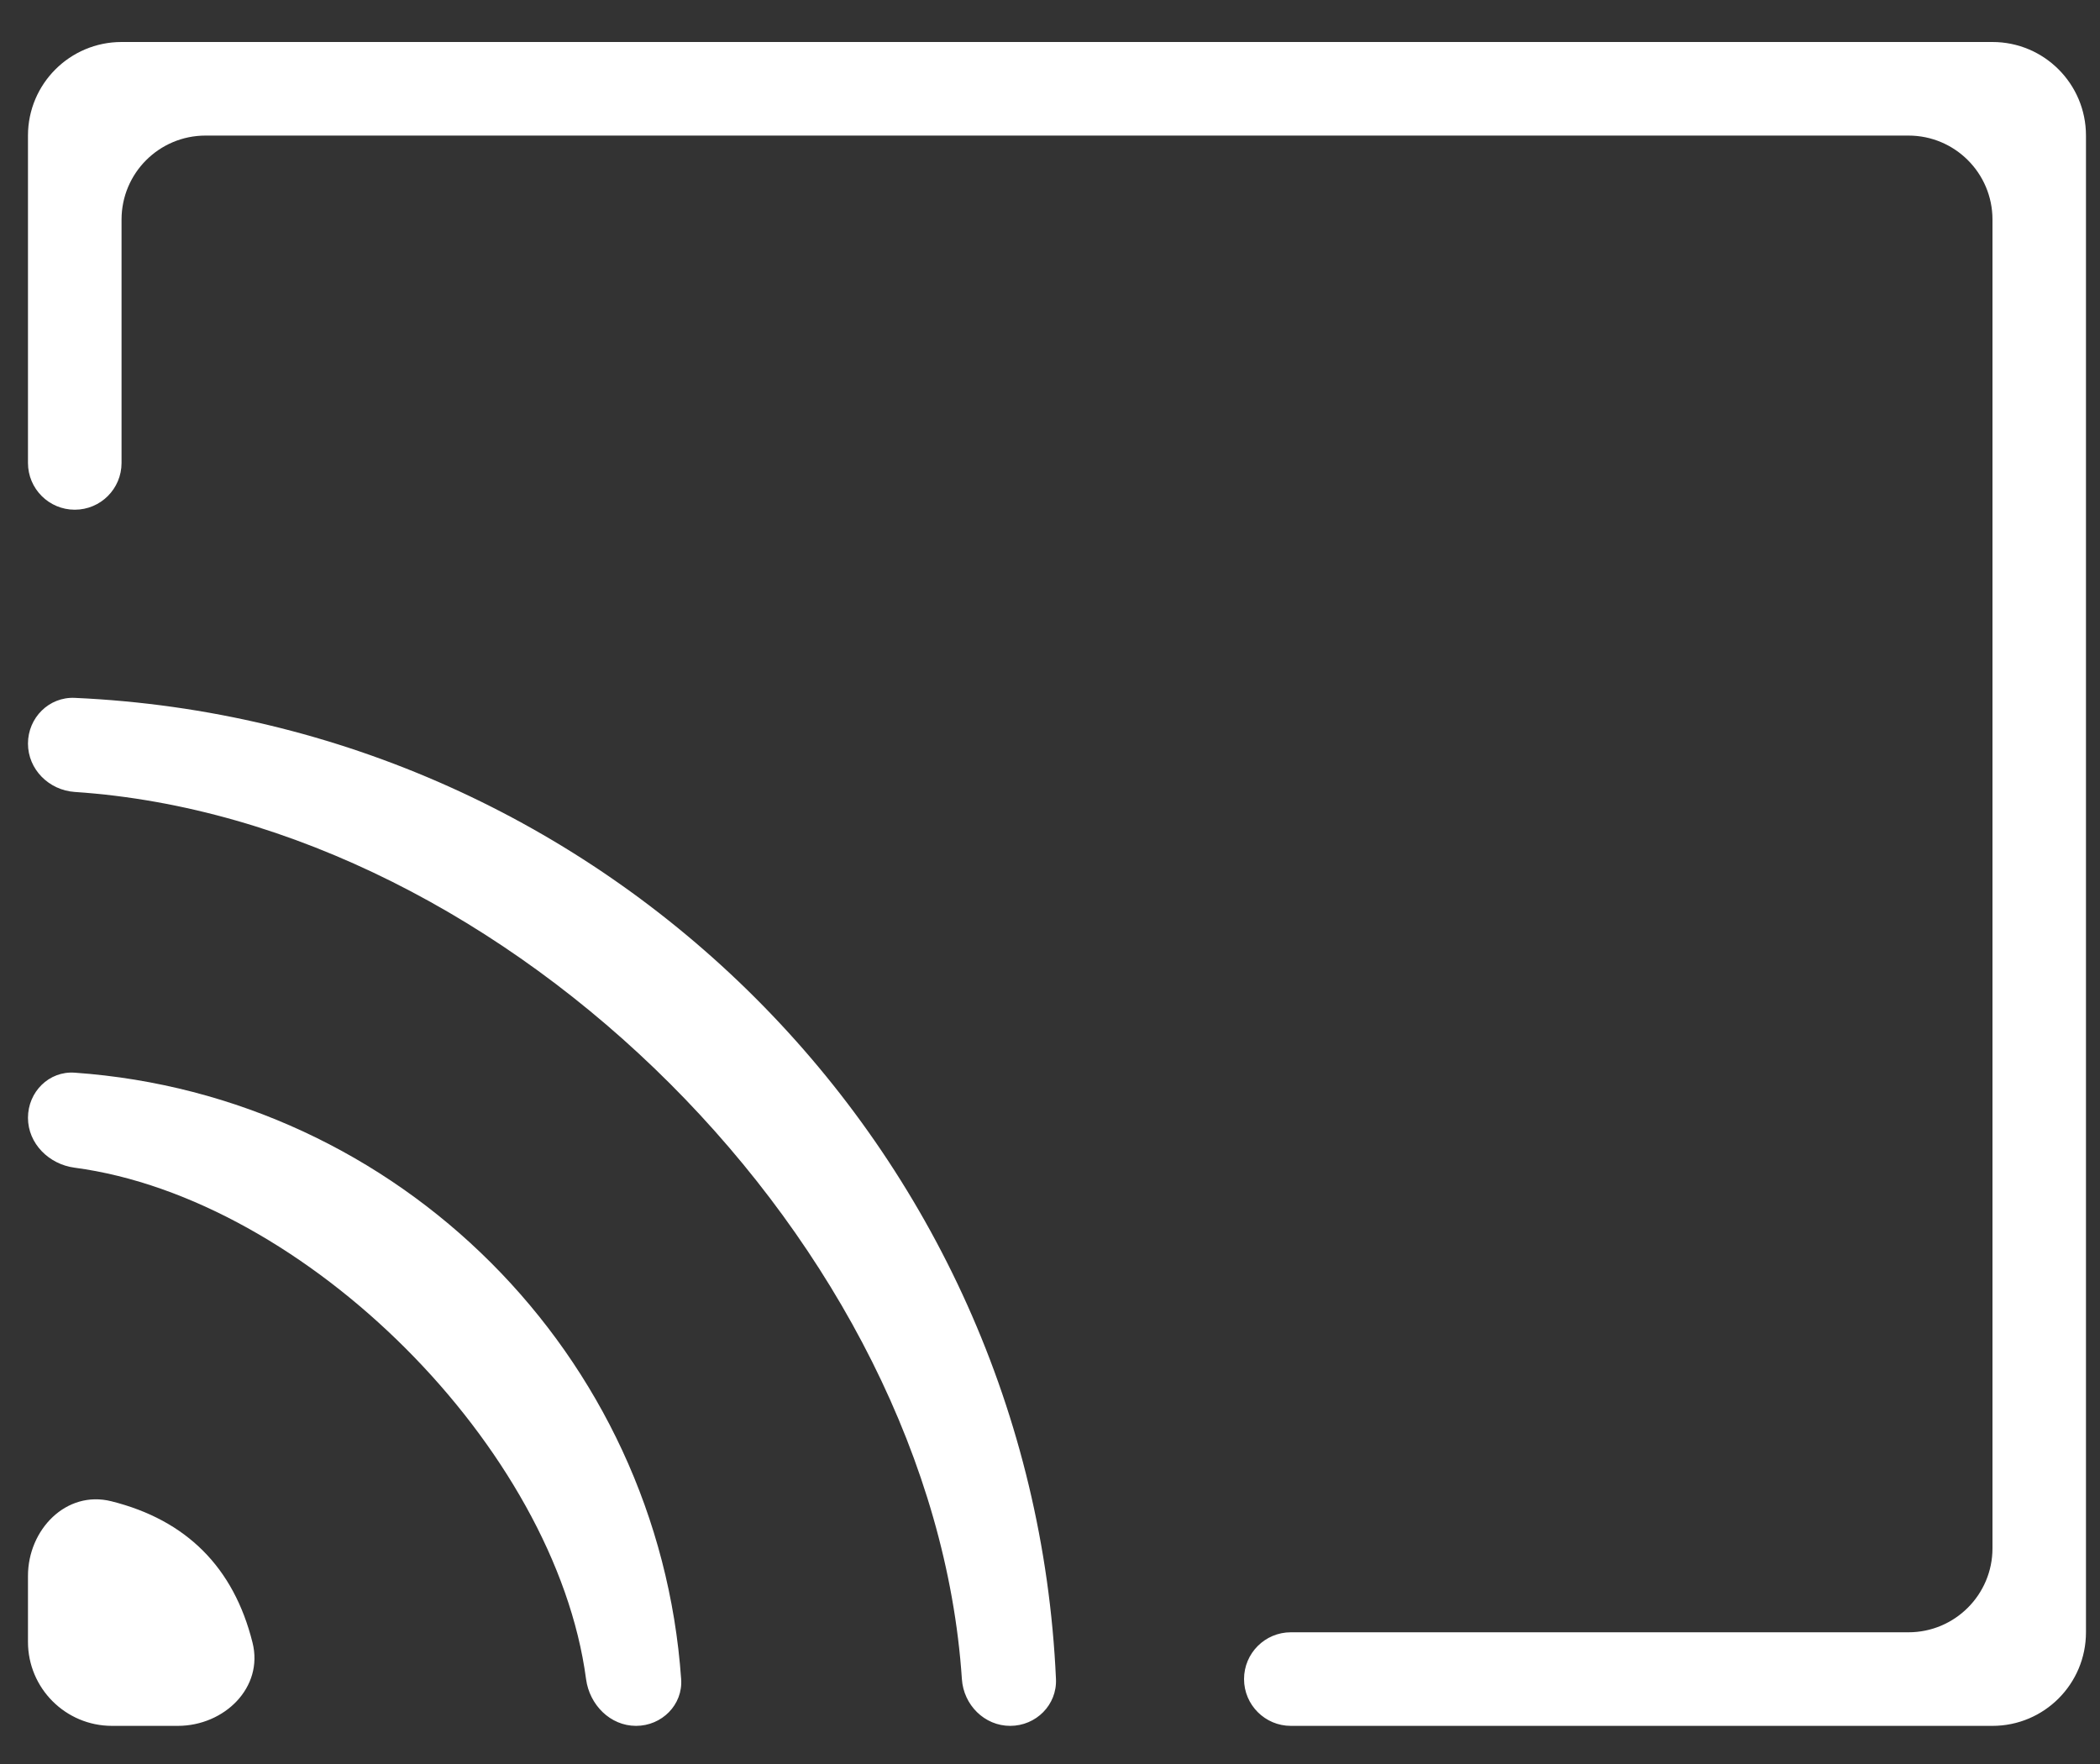 <svg width="25" height="21" viewBox="0 0 25 21" fill="none" xmlns="http://www.w3.org/2000/svg">
<rect x="0" y="0" width="25" height="21" fill="#333333" stroke="none"/>
<path fill-rule="evenodd" clip-rule="evenodd" d="M1.447 0.5C0.832 0.5 0.333 0.999 0.333 1.614V5.511C0.333 5.819 0.583 6.068 0.89 6.068C1.198 6.068 1.447 5.819 1.447 5.511V2.614C1.447 2.061 1.895 1.614 2.447 1.614H22.72C23.272 1.614 23.72 2.061 23.72 2.614V18.432C23.72 18.984 23.272 19.432 22.72 19.432H15.367C15.06 19.432 14.81 19.681 14.81 19.989C14.81 20.296 15.06 20.546 15.367 20.546H23.72C24.335 20.546 24.833 20.047 24.833 19.432V1.614C24.833 0.999 24.335 0.5 23.72 0.5H1.447ZM11.451 19.989C11.471 20.296 11.719 20.546 12.026 20.546C12.334 20.546 12.585 20.296 12.571 19.988C12.288 13.666 7.213 8.591 0.89 8.308C0.583 8.294 0.333 8.545 0.333 8.852C0.333 9.16 0.583 9.407 0.89 9.428C6.052 9.772 11.107 14.826 11.451 19.989ZM7.572 20.546C7.879 20.546 8.131 20.295 8.109 19.989C7.837 16.127 4.752 13.042 0.89 12.77C0.583 12.748 0.333 12.999 0.333 13.307C0.333 13.614 0.583 13.861 0.888 13.901C3.64 14.267 6.612 17.239 6.977 19.99C7.018 20.295 7.264 20.546 7.572 20.546ZM0.333 18.761C0.333 18.209 0.789 17.738 1.325 17.872C2.22 18.096 2.782 18.659 3.006 19.554C3.141 20.089 2.67 20.546 2.117 20.546H1.333C0.781 20.546 0.333 20.098 0.333 19.546V18.761Z" fill="white"/>
</svg>

